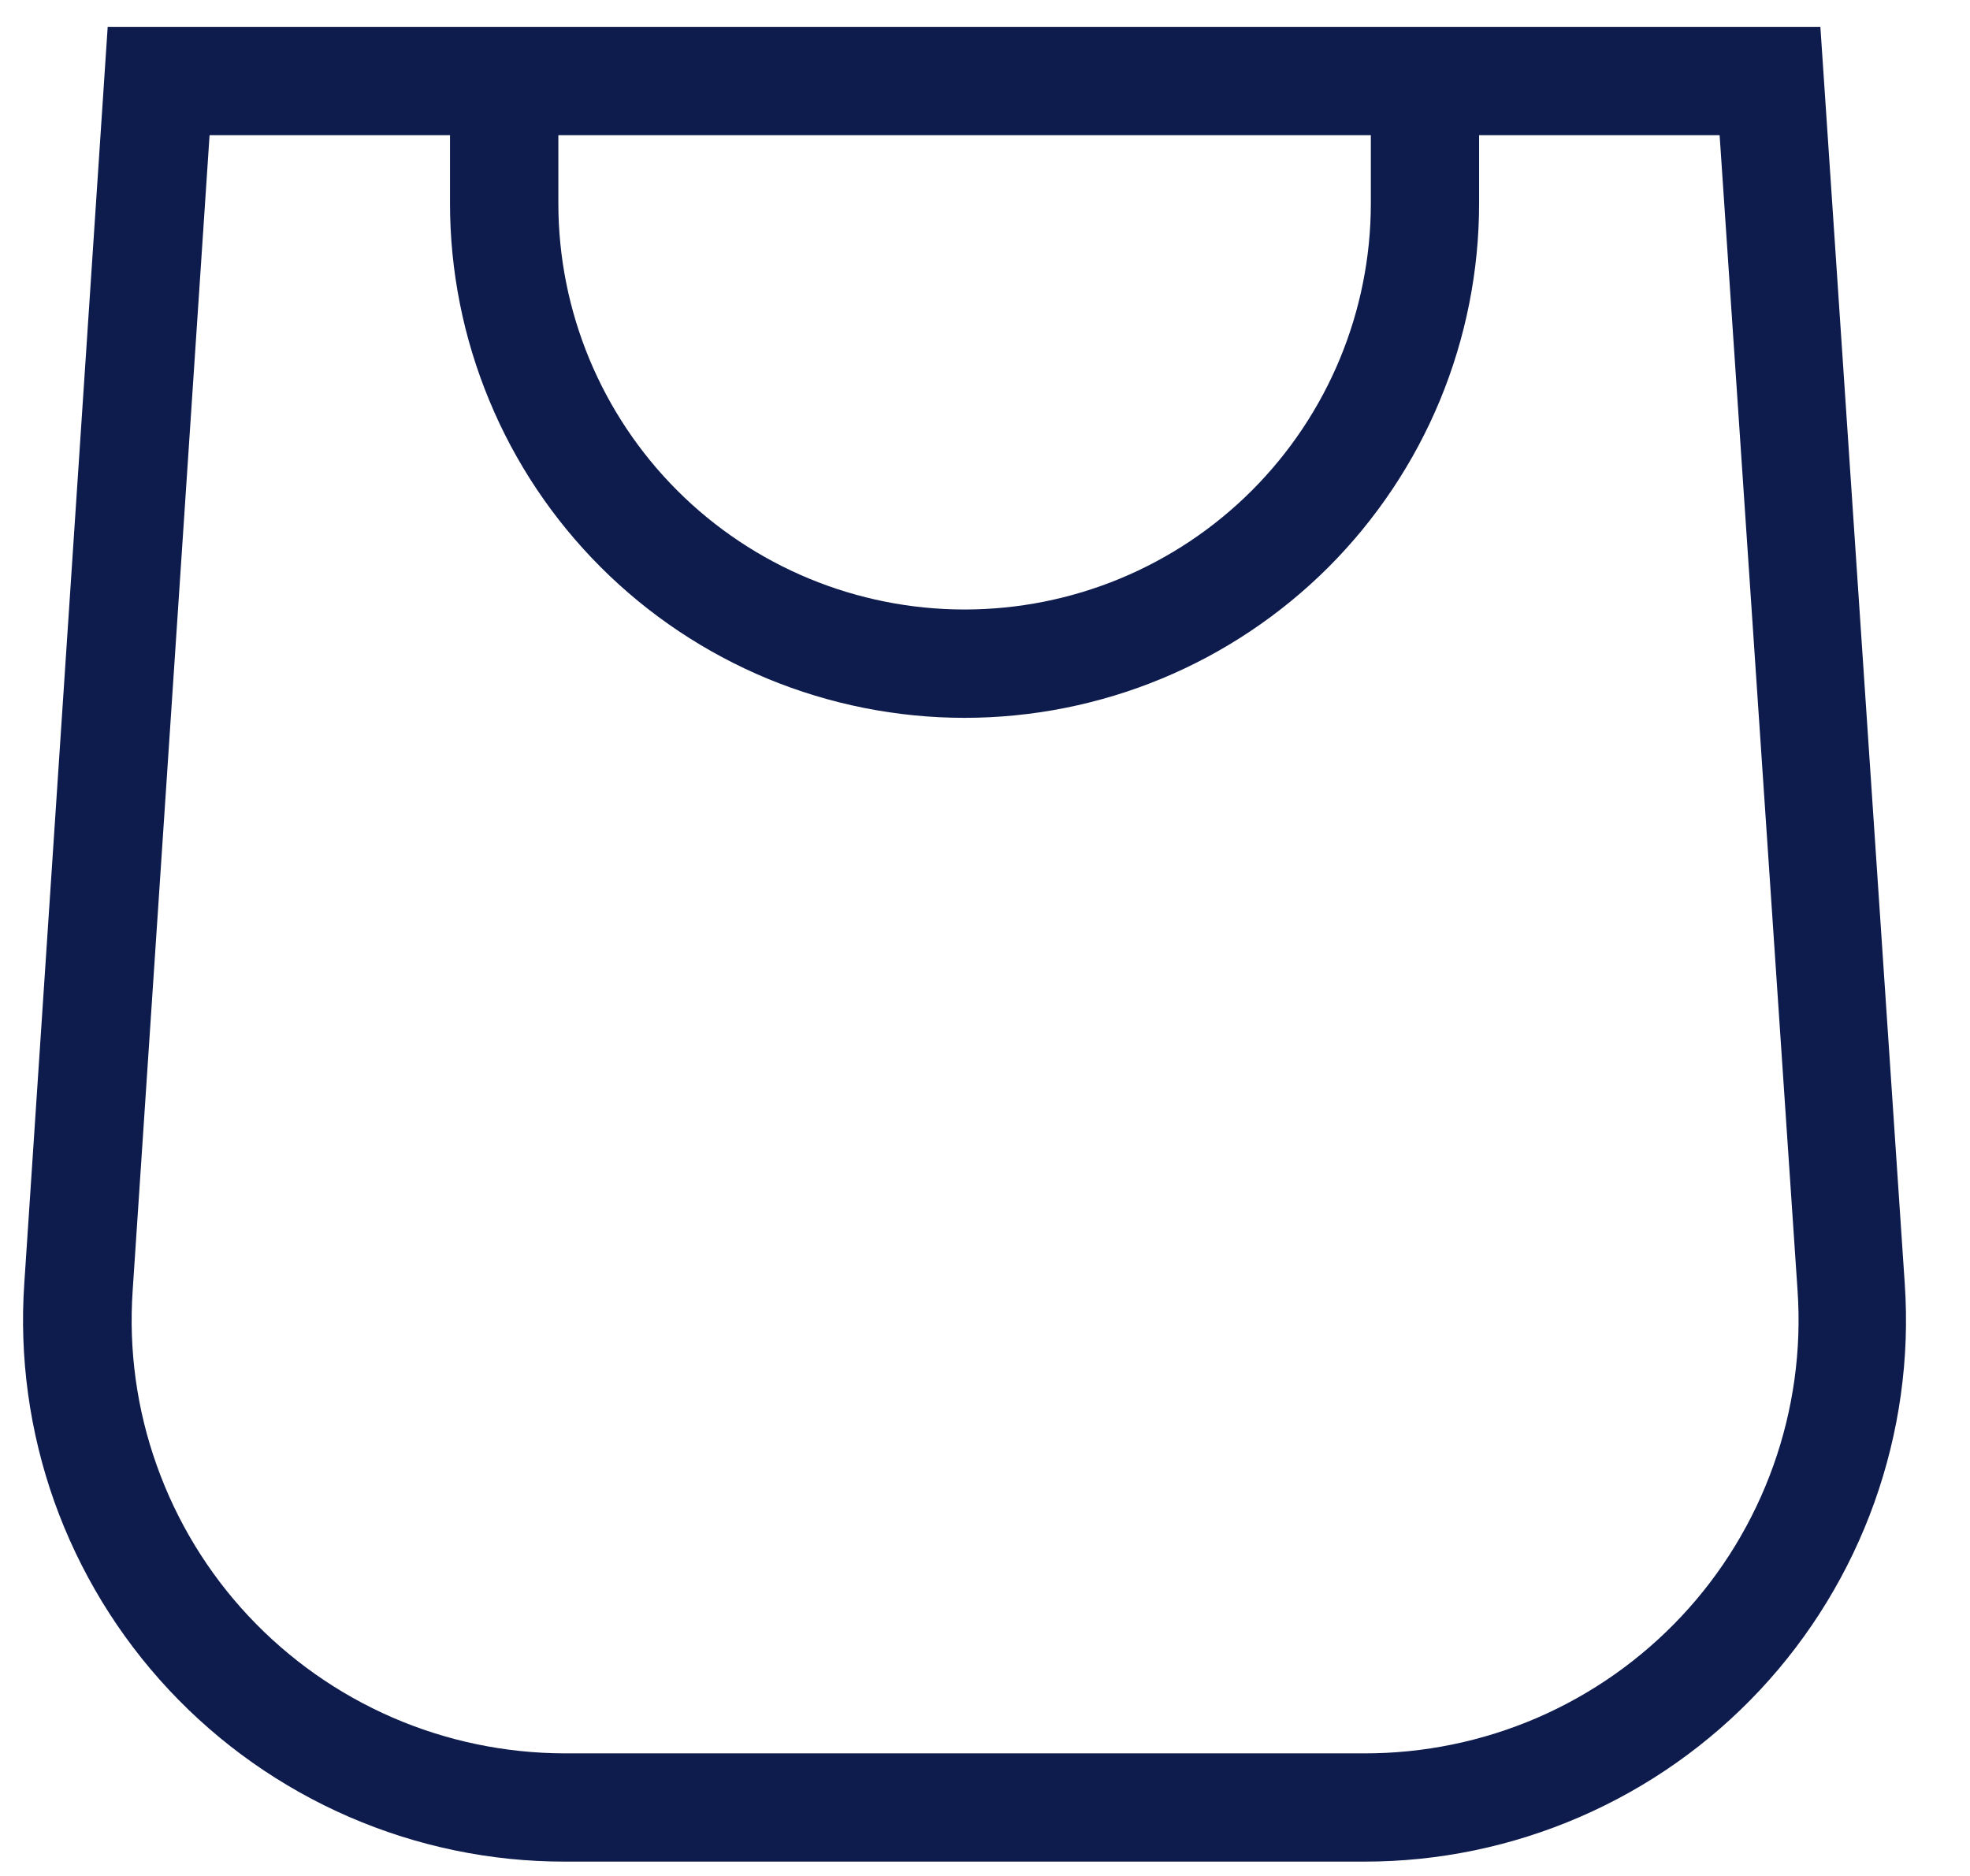 <svg width="21" height="20" viewBox="0 0 21 20" fill="none" xmlns="http://www.w3.org/2000/svg">
<path fill-rule="evenodd" clip-rule="evenodd" d="M4.797 0.286H1.148L0.259 13.681C0.205 14.471 0.314 15.263 0.579 16.009C0.845 16.754 1.26 17.437 1.801 18.016C2.341 18.594 2.995 19.055 3.721 19.37C4.447 19.685 5.23 19.848 6.021 19.847H14.543C15.334 19.848 16.116 19.685 16.841 19.371C17.566 19.057 18.219 18.597 18.759 18.02C19.299 17.443 19.715 16.761 19.981 16.017C20.247 15.272 20.358 14.481 20.305 13.693L19.405 0.286H4.797ZM4.797 1.441H2.234L1.414 13.762C1.371 14.393 1.458 15.027 1.671 15.623C1.883 16.219 2.215 16.765 2.647 17.227C3.079 17.689 3.602 18.058 4.182 18.31C4.762 18.562 5.388 18.692 6.021 18.693H14.543C15.177 18.694 15.804 18.565 16.386 18.314C16.968 18.062 17.491 17.694 17.925 17.231C18.358 16.769 18.691 16.222 18.904 15.625C19.117 15.028 19.205 14.394 19.162 13.762L18.331 1.441H15.767V2.168C15.767 2.888 15.625 3.602 15.35 4.267C15.074 4.933 14.67 5.537 14.161 6.047C13.651 6.556 13.047 6.96 12.381 7.236C11.716 7.511 11.002 7.653 10.282 7.653C9.562 7.653 8.849 7.511 8.183 7.236C7.518 6.96 6.913 6.556 6.404 6.047C5.894 5.537 5.49 4.933 5.215 4.267C4.939 3.602 4.797 2.888 4.797 2.168V1.441ZM14.613 1.441H5.952V2.168C5.952 3.317 6.408 4.418 7.22 5.23C8.032 6.042 9.134 6.498 10.282 6.498C11.431 6.498 12.532 6.042 13.344 5.23C14.156 4.418 14.613 3.317 14.613 2.168V1.441Z" fill="#0E1B4D"/>
</svg>
